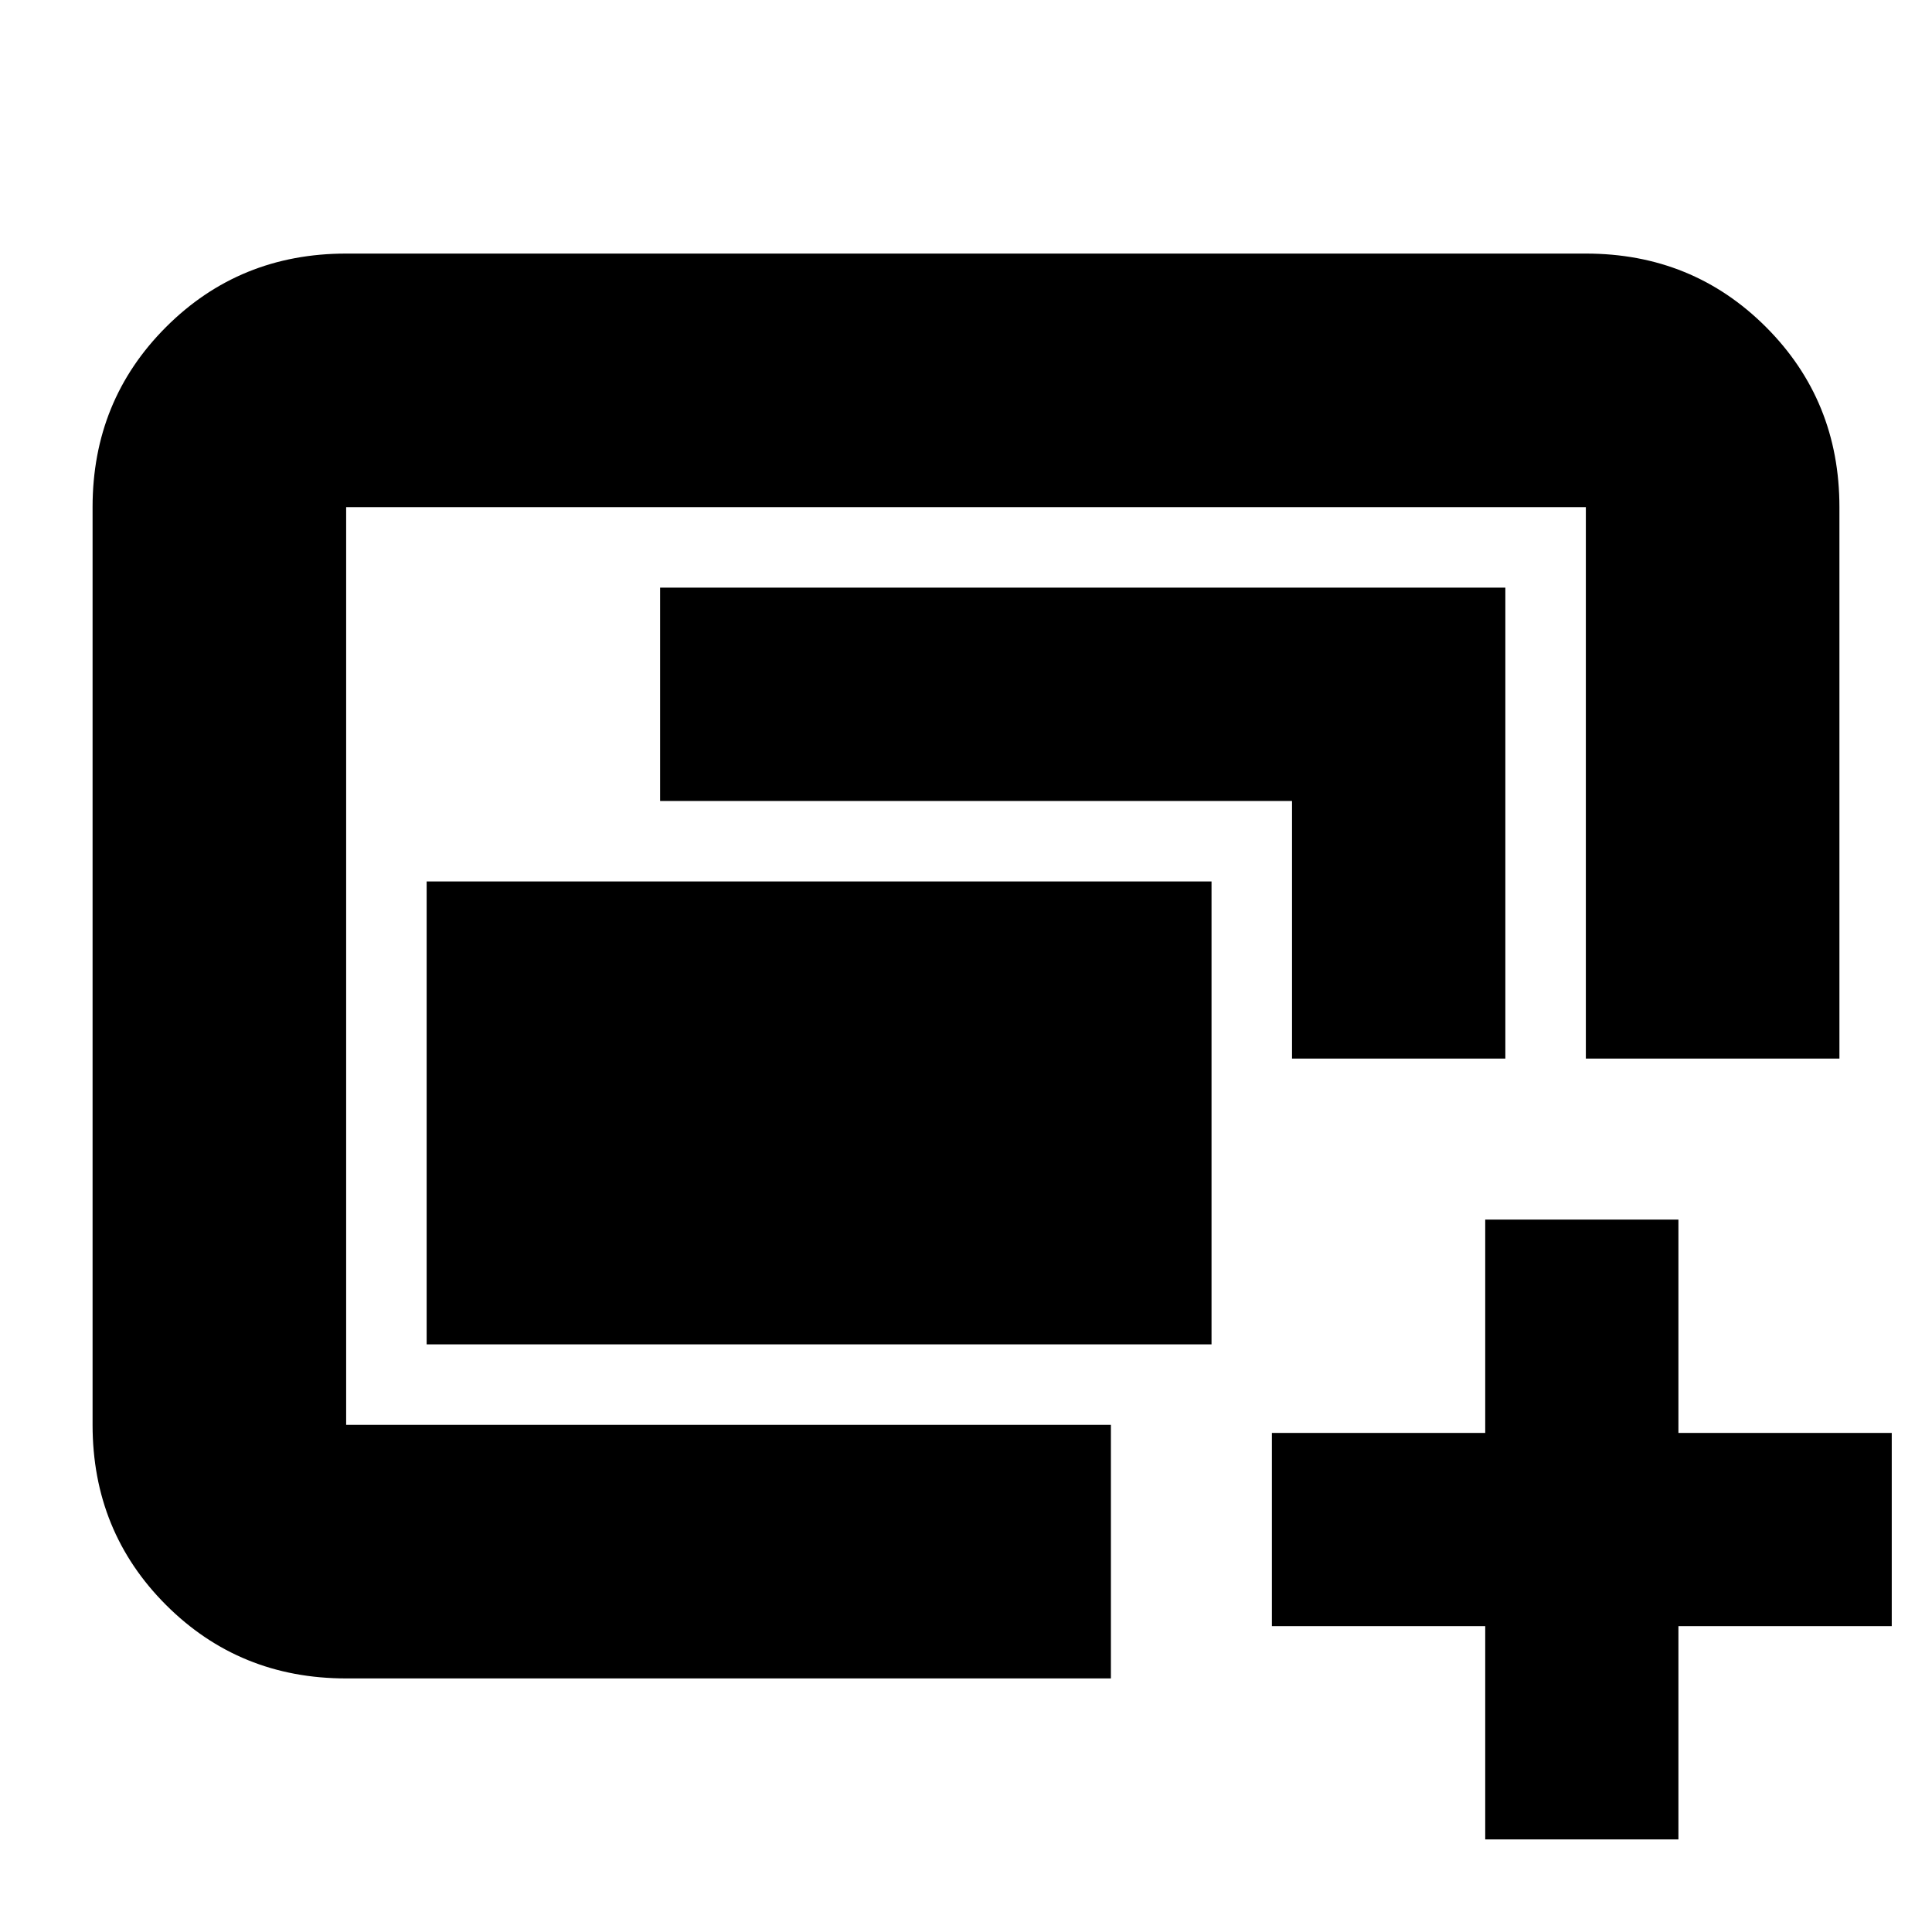 <svg xmlns="http://www.w3.org/2000/svg" height="24" viewBox="0 -960 960 960" width="24"><path d="M172-252v-456 456Zm40-40v-230h390v230H212Zm-40 166q-53 0-89.5-36.5T46-252v-456q0-53 36.5-89.5T172-834h616q53 0 89.5 36.5T914-708v274H788v-274H172v456h380v126H172Zm470-308v-128H328v-106h420v234H642Zm96 388v-106H632v-96h106v-106h96v106h106v96H834v106h-96Z"/></svg>